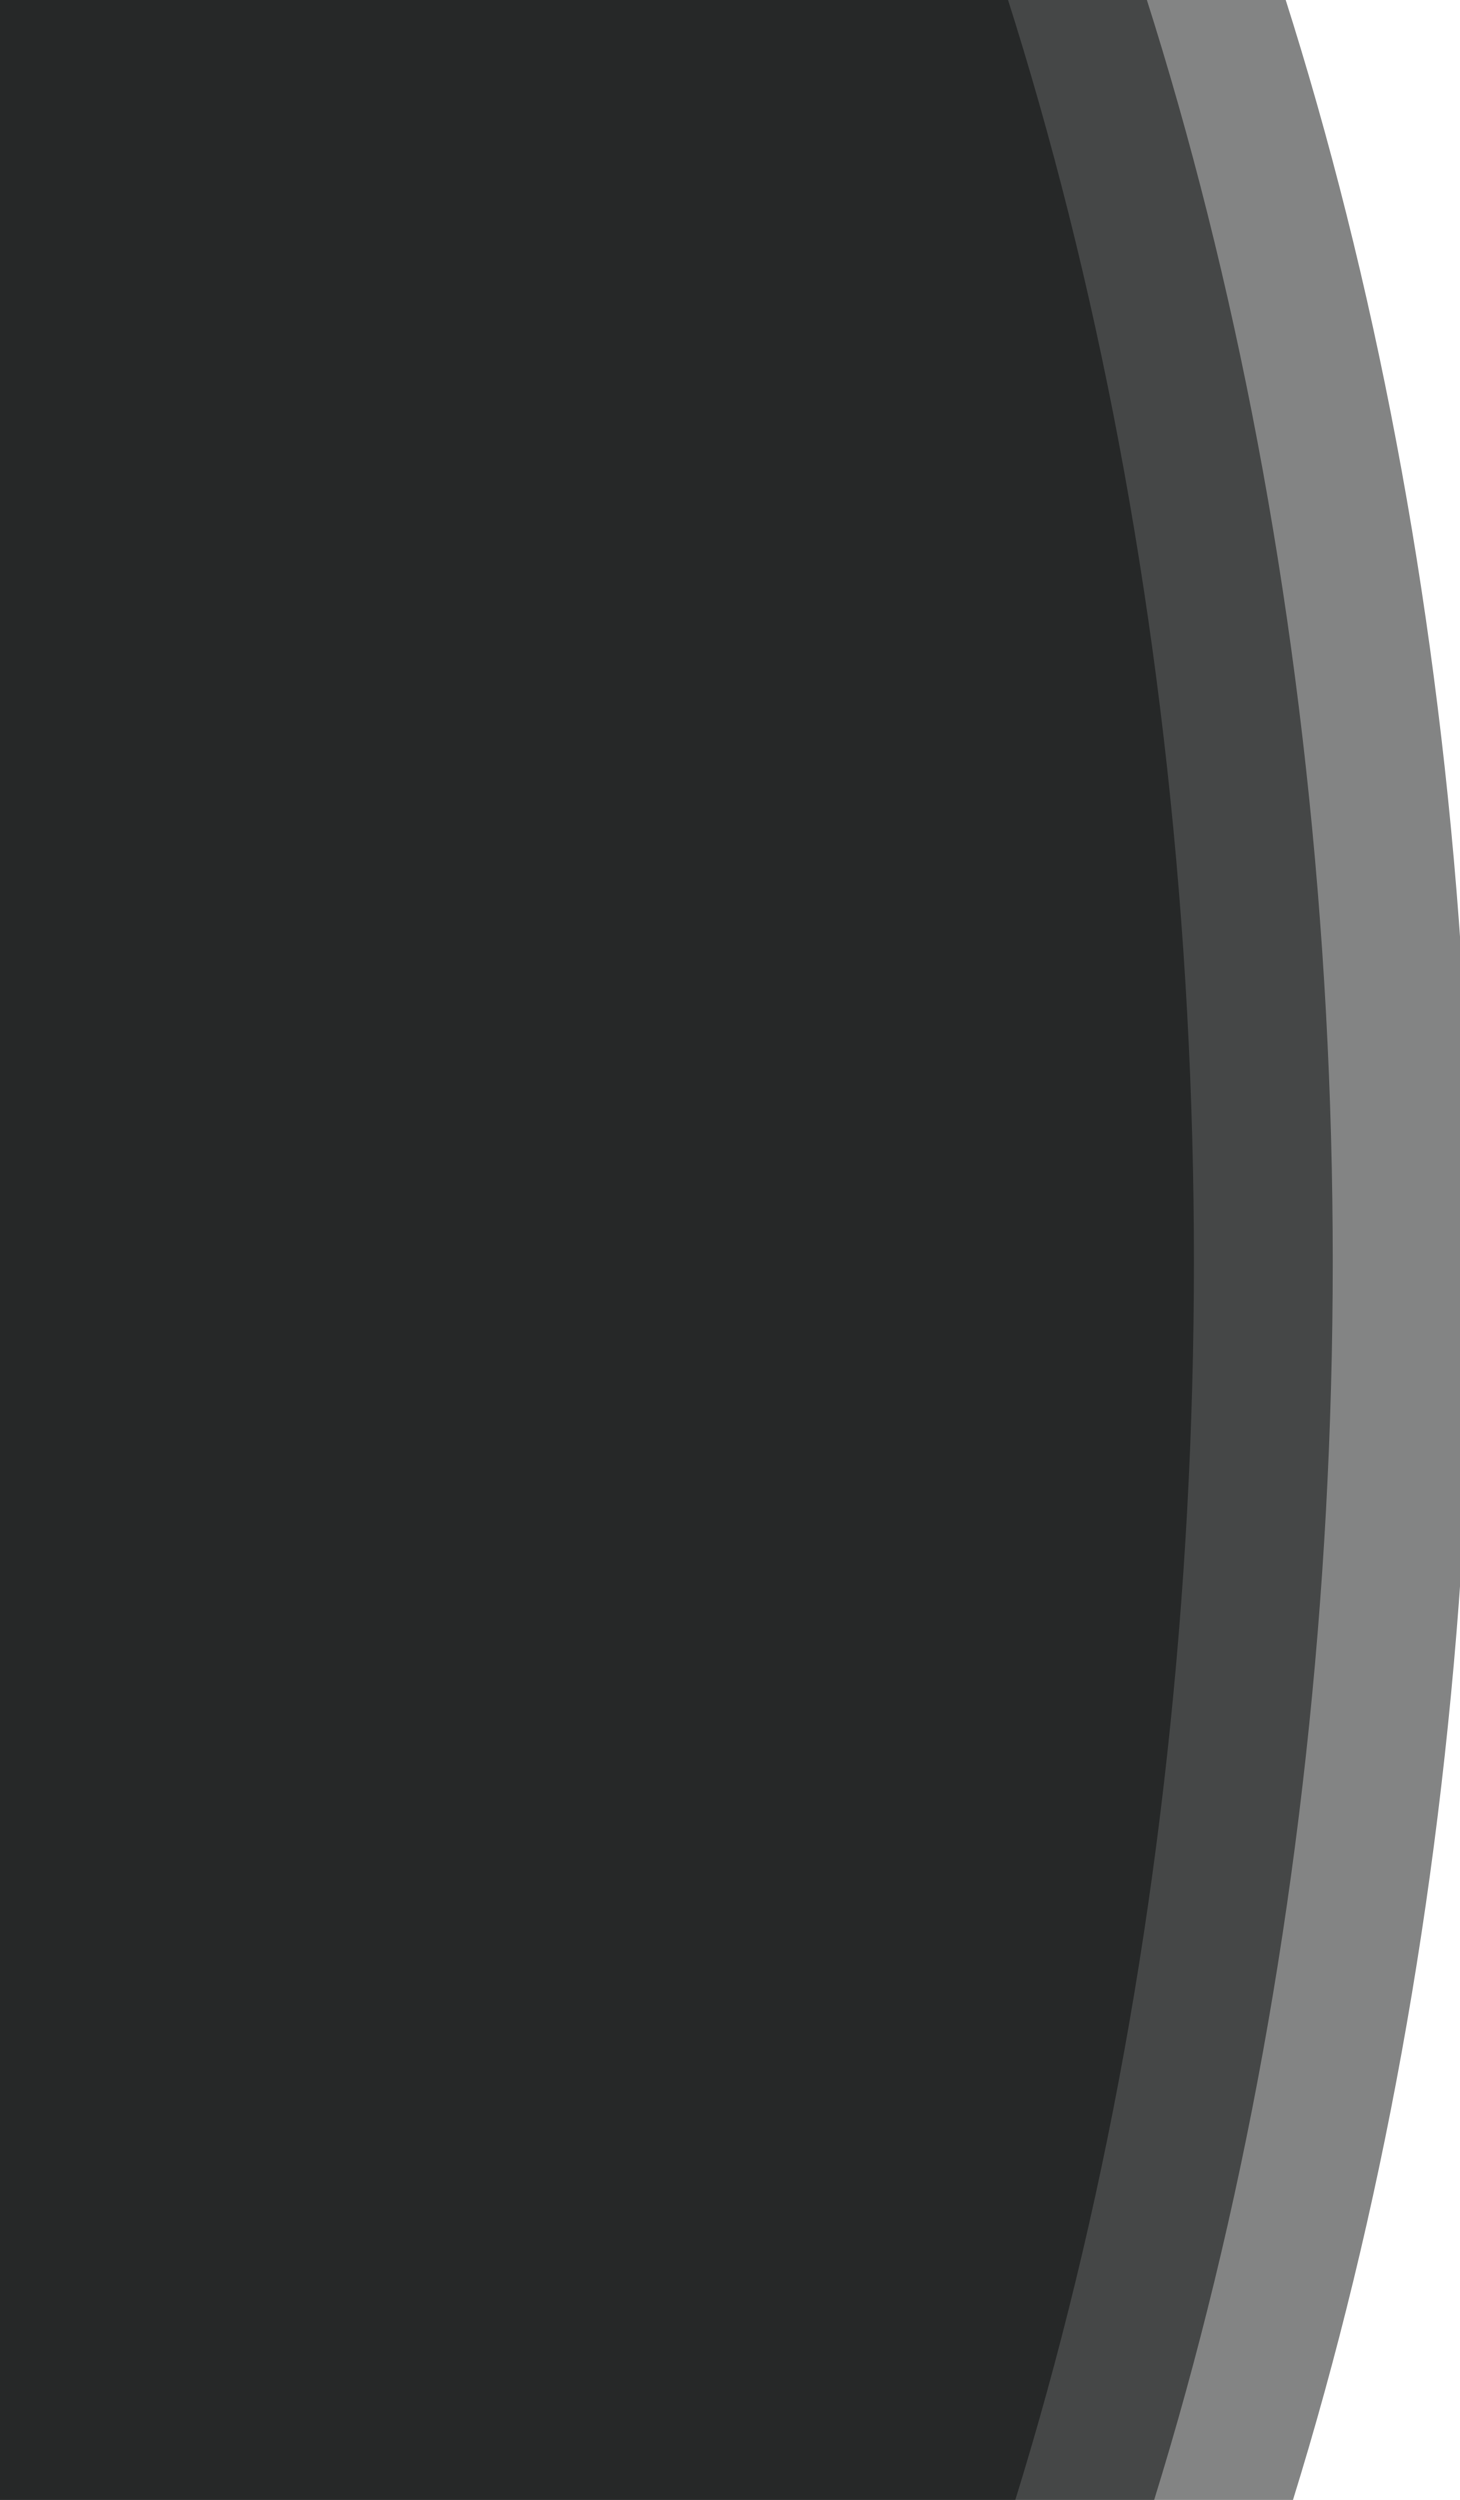 <svg xmlns="http://www.w3.org/2000/svg" xmlns:xlink="http://www.w3.org/1999/xlink" width="631" height="1080" viewBox="0 0 631 1080">
  <defs>
    <clipPath id="clip-path">
      <rect id="사각형_32" data-name="사각형 32" width="631" height="1080" transform="translate(251 -1527)" fill="#fff" stroke="#707070" stroke-width="1"/>
    </clipPath>
    <filter id="타원_3" x="-563.5" y="-549.5" width="1207" height="2189" filterUnits="userSpaceOnUse">
      <feOffset dx="5" dy="5" input="SourceAlpha"/>
      <feGaussianBlur stdDeviation="2.5" result="blur"/>
      <feFlood/>
      <feComposite operator="in" in2="blur"/>
      <feComposite in="SourceGraphic"/>
    </filter>
    <filter id="타원_2" x="-623.5" y="-549.5" width="1207" height="2189" filterUnits="userSpaceOnUse">
      <feOffset dx="5" dy="5" input="SourceAlpha"/>
      <feGaussianBlur stdDeviation="2.5" result="blur-2"/>
      <feFlood/>
      <feComposite operator="in" in2="blur-2"/>
      <feComposite in="SourceGraphic"/>
    </filter>
    <filter id="타원_1" x="-683.5" y="-549.5" width="1207" height="2189" filterUnits="userSpaceOnUse">
      <feOffset dx="5" dy="5" input="SourceAlpha"/>
      <feGaussianBlur stdDeviation="2.5" result="blur-3"/>
      <feFlood flood-opacity="0.729"/>
      <feComposite operator="in" in2="blur-3"/>
      <feComposite in="SourceGraphic"/>
    </filter>
  </defs>
  <g id="마스크_그룹_1" data-name="마스크 그룹 1" transform="translate(-251 1527)" clip-path="url(#clip-path)">
    <g id="그룹_22" data-name="그룹 22" transform="translate(190 -1967.132)">
      <g transform="matrix(1, 0, 0, 1, 61, 440.13)" filter="url(#타원_3)">
        <ellipse id="타원_3-2" data-name="타원 3" cx="596" cy="1087" rx="596" ry="1087" transform="translate(-561 -547)" fill="#090a0a" opacity="0.5"/>
      </g>
      <g transform="matrix(1, 0, 0, 1, 61, 440.13)" filter="url(#타원_2)">
        <ellipse id="타원_2-2" data-name="타원 2" cx="596" cy="1087" rx="596" ry="1087" transform="translate(-621 -547)" fill="#090a0a" opacity="0.5"/>
      </g>
      <g transform="matrix(1, 0, 0, 1, 61, 440.13)" filter="url(#타원_1)">
        <ellipse id="타원_1-2" data-name="타원 1" cx="596" cy="1087" rx="596" ry="1087" transform="translate(-681 -547)" fill="#090a0a" opacity="0.5"/>
      </g>
    </g>
  </g>
</svg>
